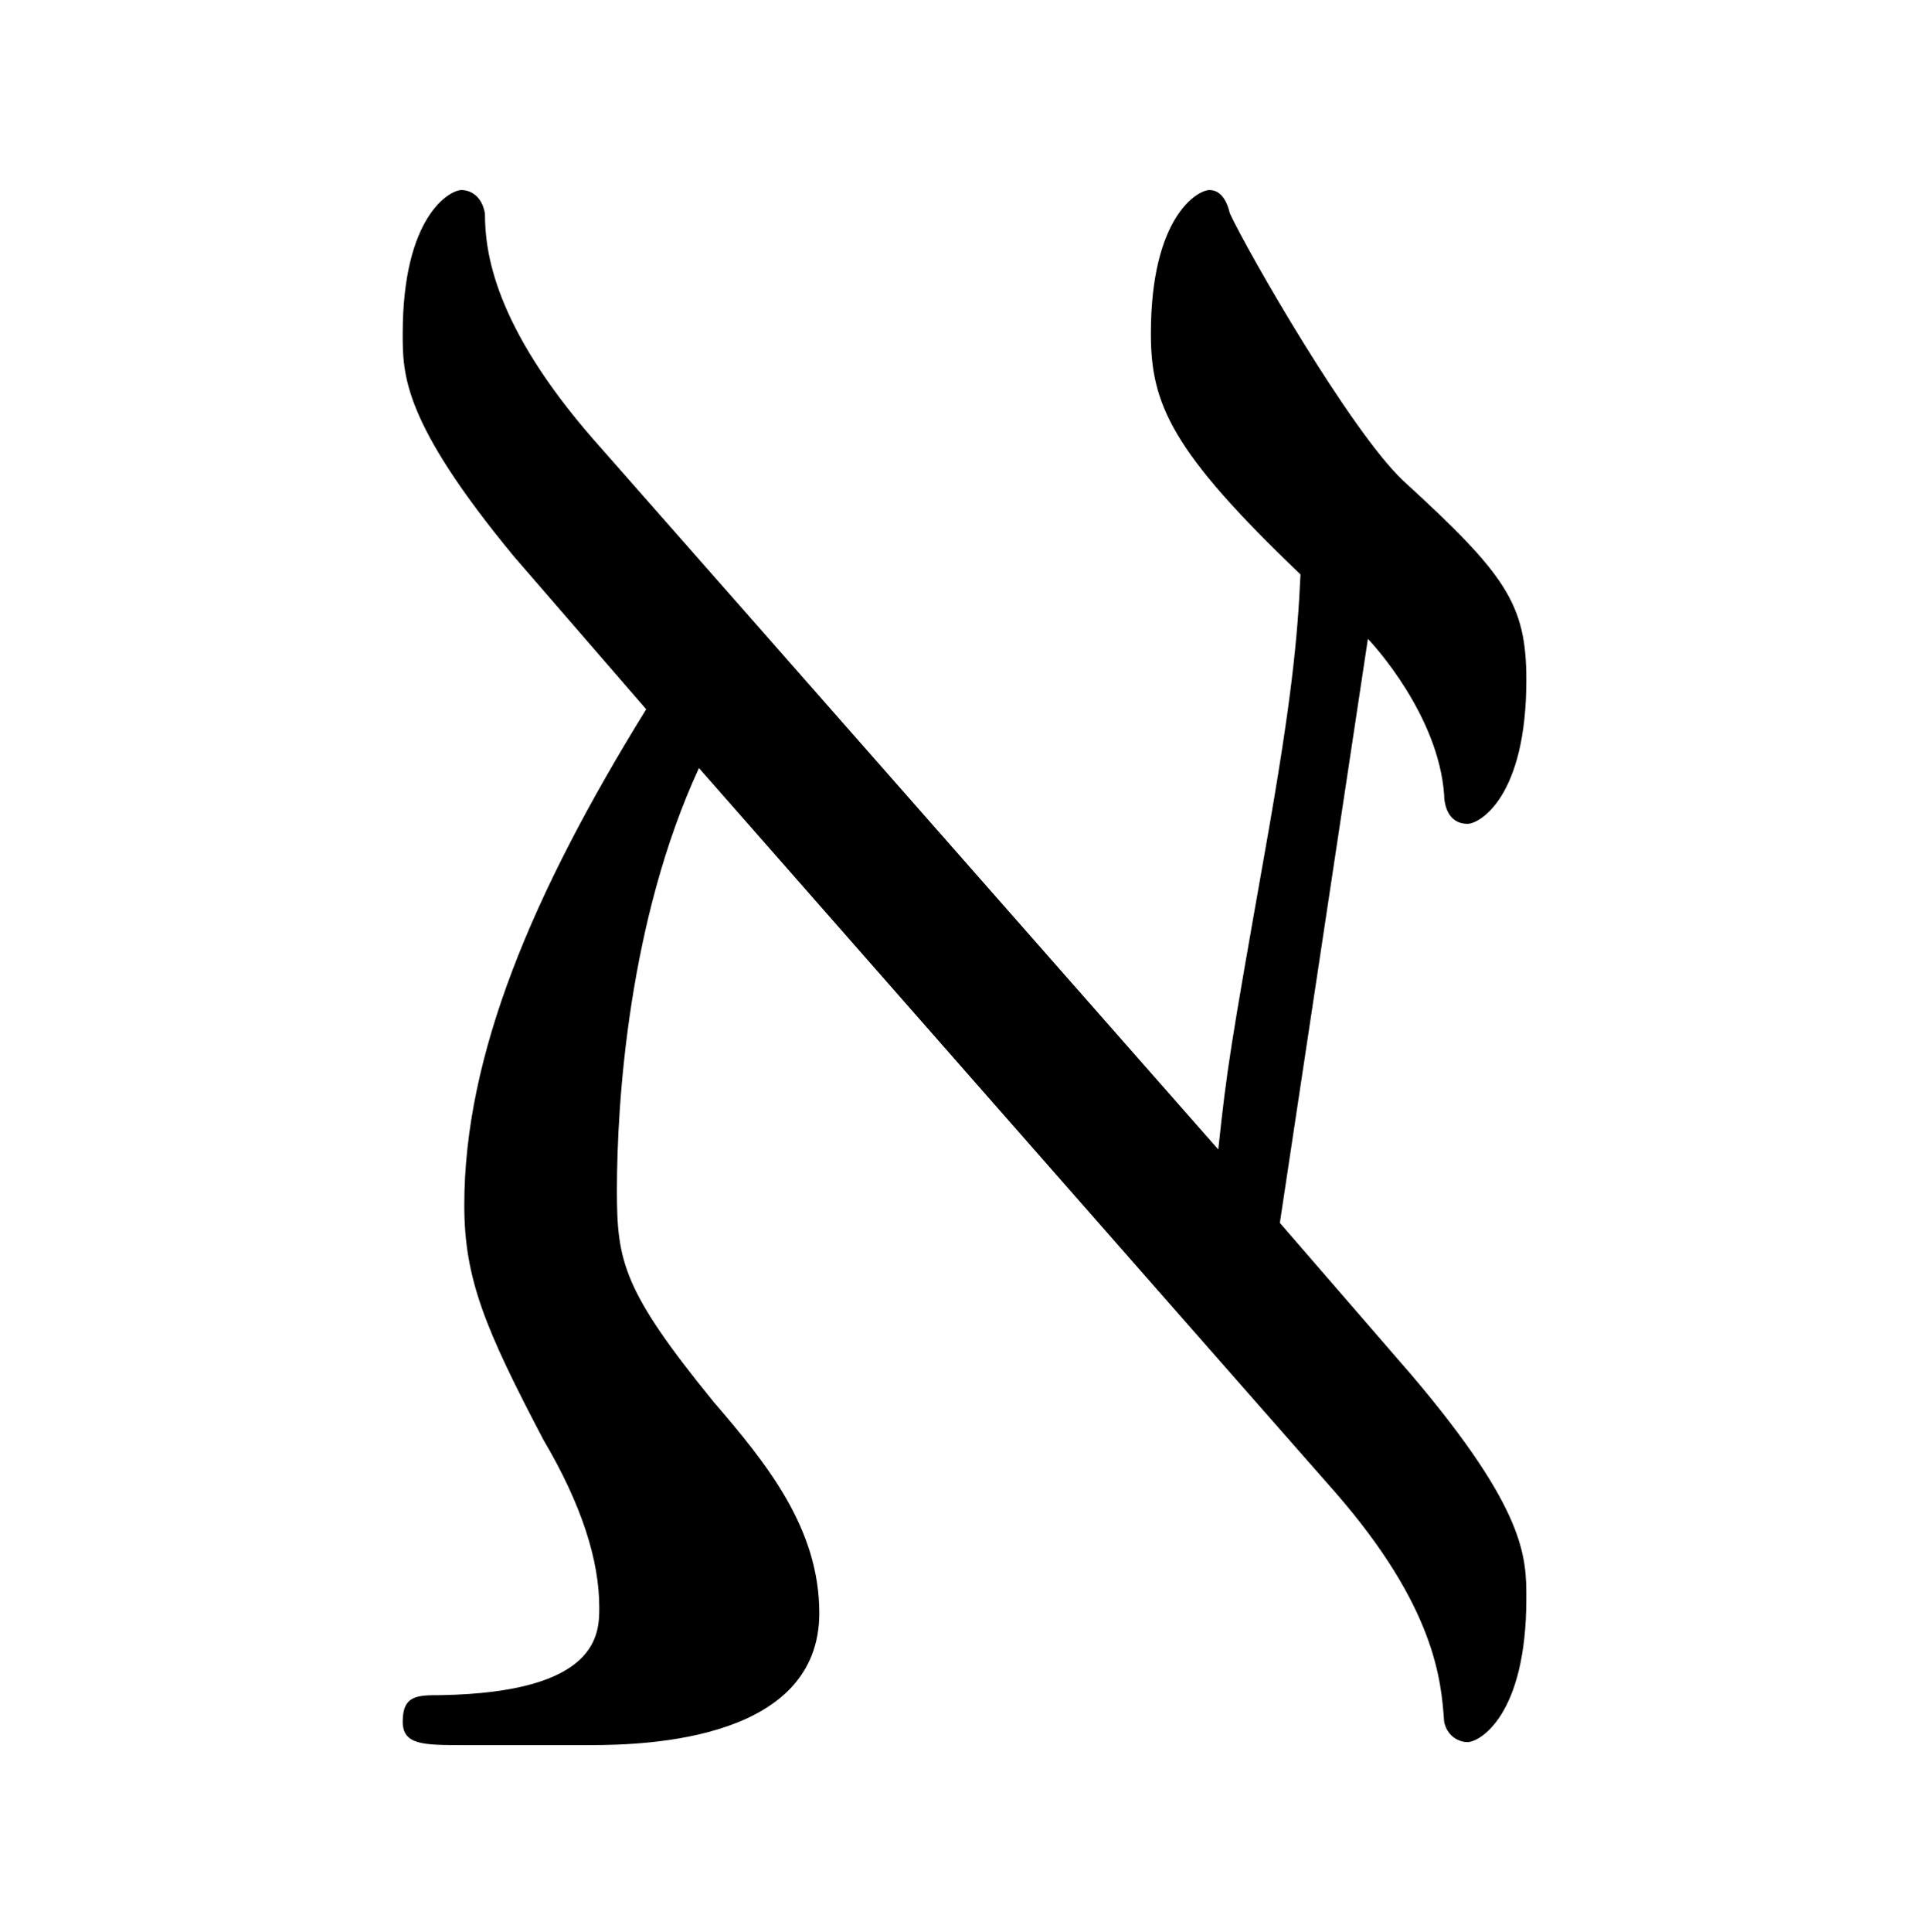 <?xml version="1.0" encoding="UTF-8"?>
<svg xmlns="http://www.w3.org/2000/svg" xmlns:xlink="http://www.w3.org/1999/xlink" width="10.28pt" height="10.29pt" viewBox="0 0 10.28 10.29" version="1.1">
<defs>
<g>
<symbol overflow="visible" id="glyph0-0">
<path style="stroke:none;" d=""/>
</symbol>
<symbol overflow="visible" id="glyph0-1">
<path style="stroke:none;" d="M 5.625 -1.344 C 6.156 -0.734 6.188 -0.344 6.203 -0.125 C 6.219 -0.047 6.281 -0.016 6.328 -0.016 C 6.391 -0.016 6.641 -0.156 6.641 -0.781 C 6.641 -1 6.641 -1.25 6.031 -1.969 L 5.328 -2.781 L 5.797 -5.891 C 5.828 -5.859 6.172 -5.484 6.203 -5.062 C 6.203 -5.016 6.219 -4.906 6.328 -4.906 C 6.391 -4.906 6.641 -5.047 6.641 -5.672 C 6.641 -6.078 6.531 -6.234 5.984 -6.734 C 5.703 -7 5.156 -7.953 5.062 -8.156 C 5.047 -8.219 5.016 -8.281 4.953 -8.281 C 4.891 -8.281 4.641 -8.141 4.641 -7.516 C 4.641 -7.141 4.75 -6.891 5.438 -6.234 C 5.422 -5.891 5.391 -5.562 5.25 -4.766 C 5.062 -3.703 5.047 -3.609 5 -3.172 L 1.672 -6.953 C 1.141 -7.562 1.094 -7.953 1.094 -8.156 C 1.078 -8.25 1.016 -8.281 0.969 -8.281 C 0.906 -8.281 0.656 -8.141 0.656 -7.516 C 0.656 -7.297 0.656 -7.047 1.25 -6.328 L 1.953 -5.516 C 1.344 -4.531 0.984 -3.672 0.984 -2.875 C 0.984 -2.484 1.094 -2.219 1.406 -1.625 C 1.609 -1.281 1.703 -0.984 1.703 -0.734 C 1.703 -0.594 1.703 -0.281 0.859 -0.266 C 0.734 -0.266 0.656 -0.266 0.656 -0.125 C 0.656 0 0.766 0 0.984 0 L 1.656 0 C 1.969 0 2.875 -0.031 2.875 -0.703 C 2.875 -1.156 2.594 -1.5 2.312 -1.828 C 1.828 -2.422 1.797 -2.578 1.797 -2.953 C 1.797 -3.422 1.859 -4.391 2.234 -5.203 Z M 5.625 -1.344 "/>
</symbol>
</g>
</defs>
<g id="surface1">
<g style="fill:rgb(0%,0%,0%);fill-opacity:1;">
  <use xlink:href="#glyph0-1" x="1.489" y="9.293"/>
</g>
</g>
</svg>
